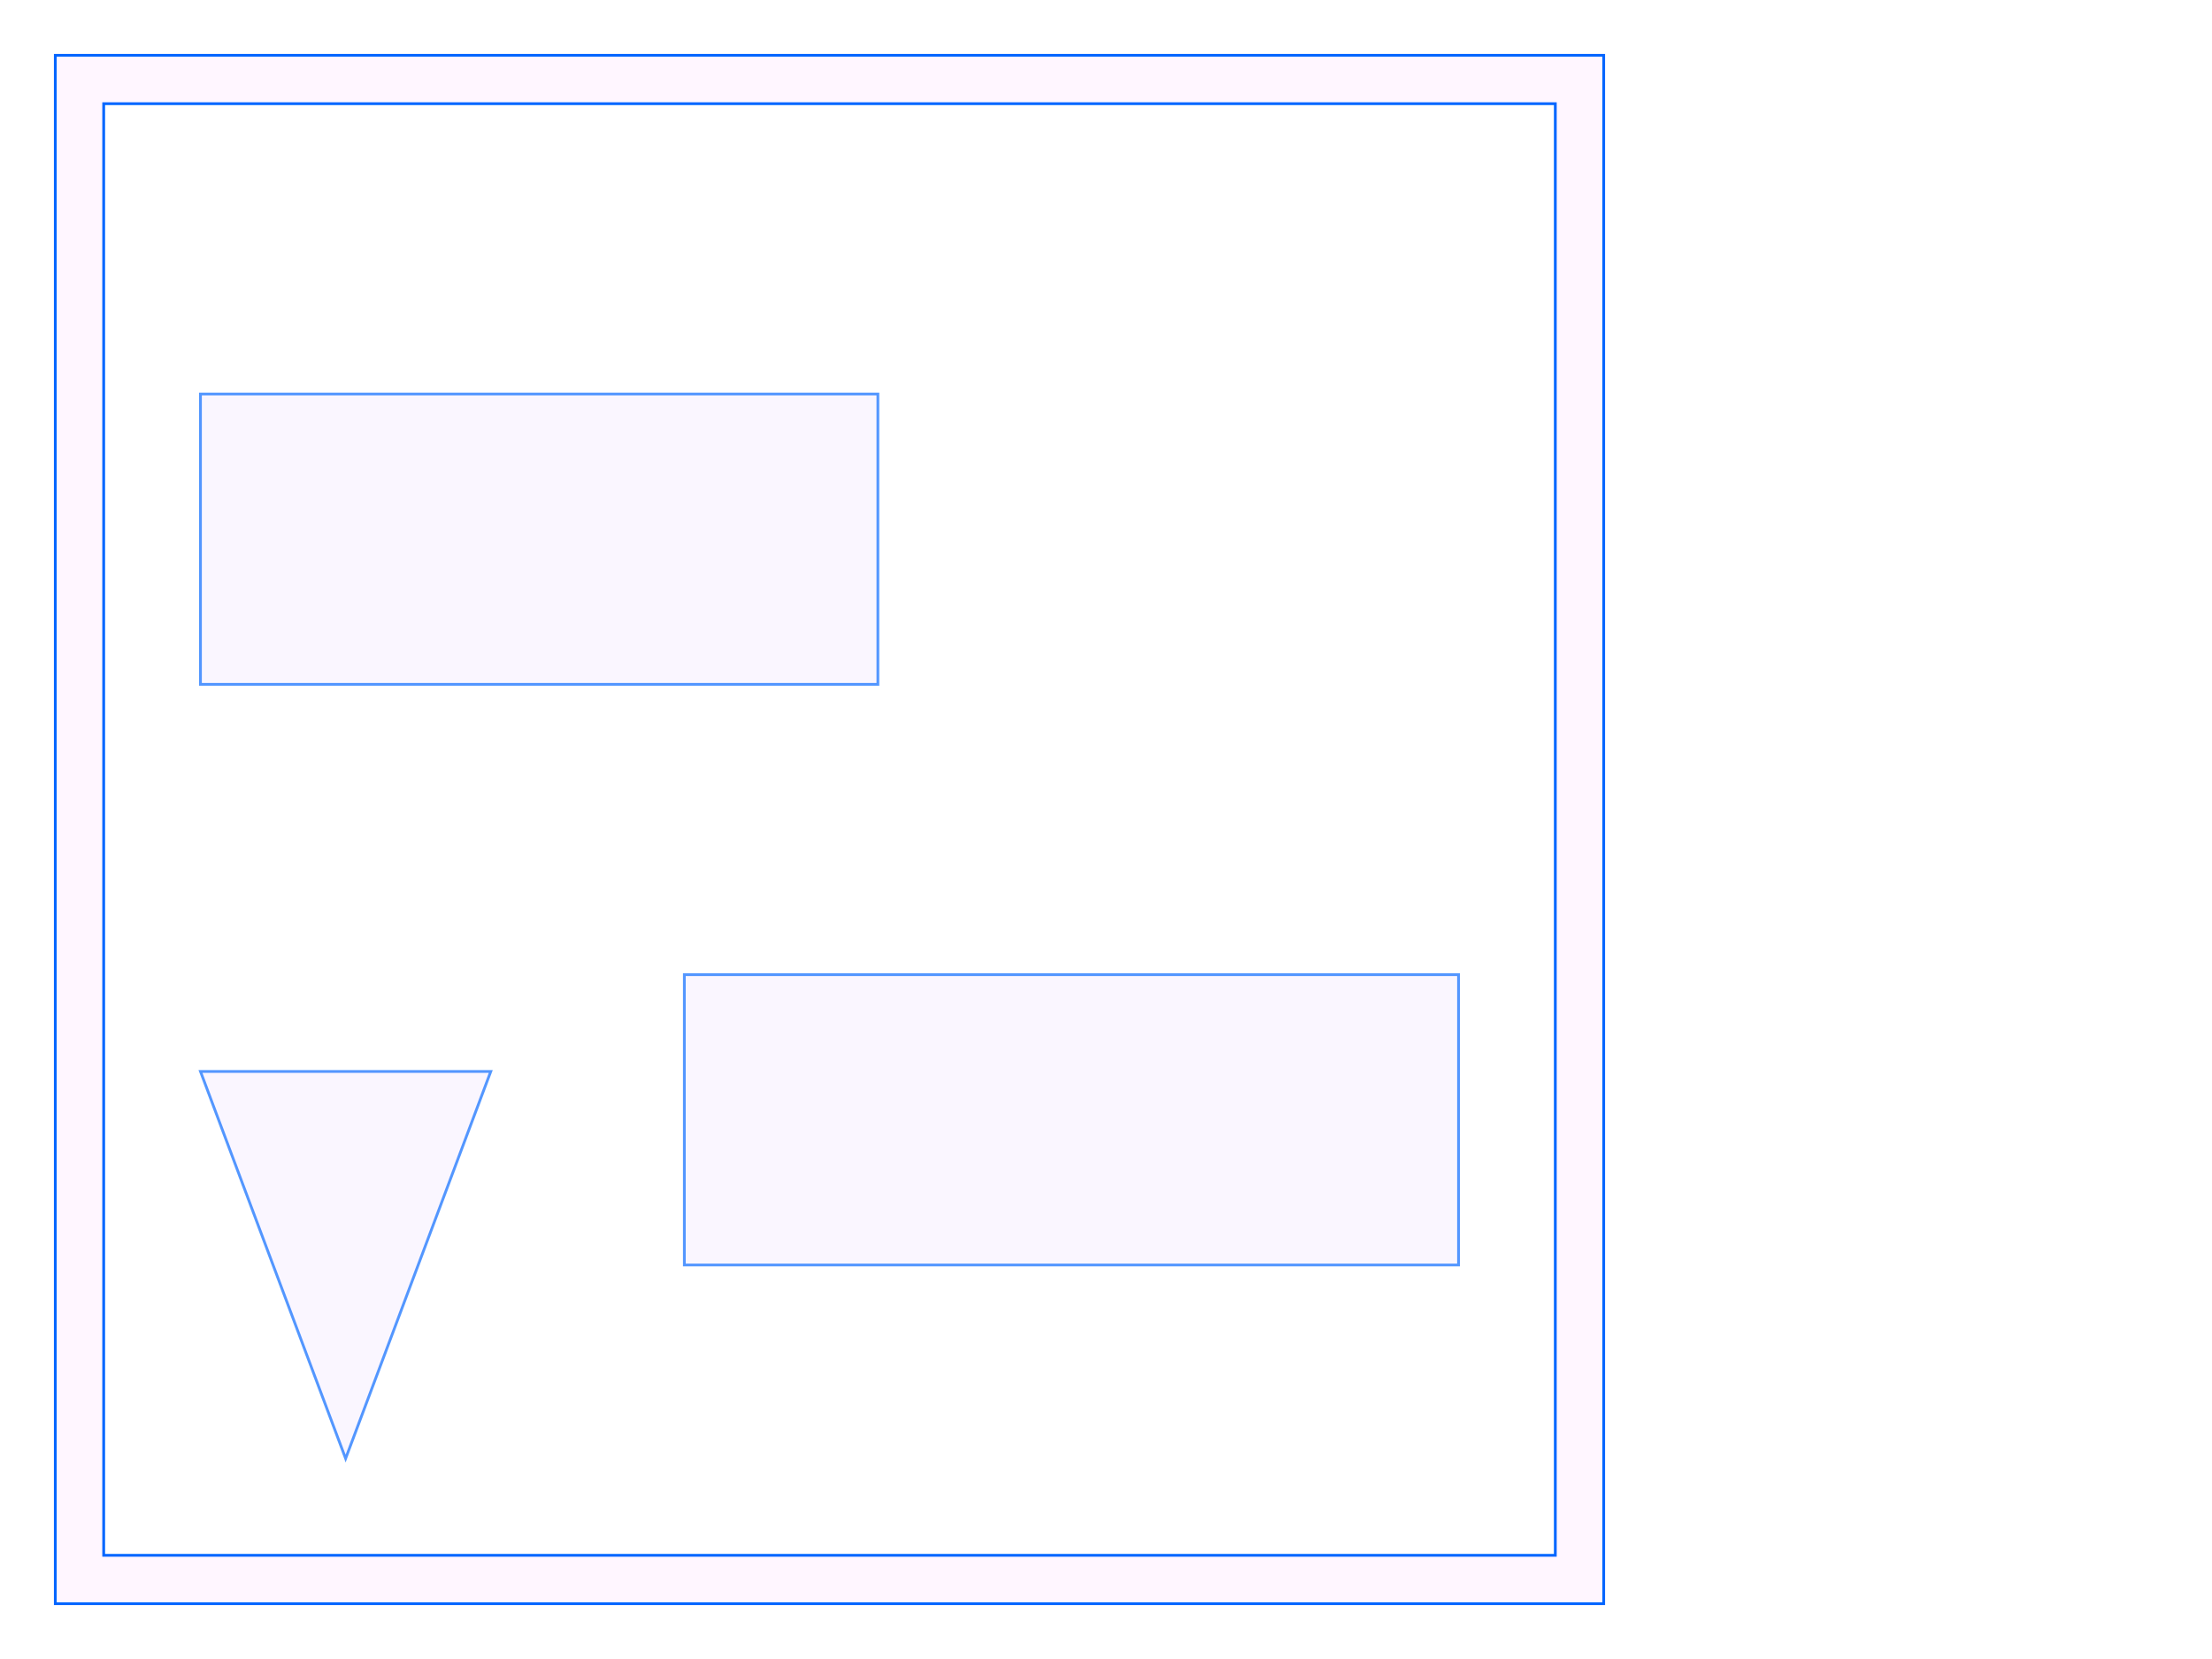 <?xml version="1.0" standalone="no"?>
<!DOCTYPE svg PUBLIC "-//W3C//DTD SVG 1.1//EN"
"http://www.w3.org/Graphics/SVG/1.1/DTD/svg11.dtd">

 <svg width="800px" height="600px" viewBox="0 0 800 600" version="1.1" xmlns="http://www.w3.org/2000/svg">

  <path d=" M 72.50 387.50 L 72.50 387.50 L 125.00 527.50 L 177.50 387.50 z"
    style="fill:#aa66ff; fill-opacity:0.06; fill-rule:evenodd; stroke:#0066ff; stroke-opacity:0.67; stroke-width:1.00;"/>
  <path d=" M 72.50 142.50 L 72.50 142.50 L 72.50 247.50 L 317.50 247.50 L 317.50 142.50 z"
    style="fill:#aa66ff; fill-opacity:0.06; fill-rule:evenodd; stroke:#0066ff; stroke-opacity:0.67; stroke-width:1.00;"/>
  <path d=" M 247.50 352.50 L 247.50 352.50 L 247.50 457.50 L 527.50 457.50 L 527.50 352.50 z"
    style="fill:#aa66ff; fill-opacity:0.06; fill-rule:evenodd; stroke:#0066ff; stroke-opacity:0.67; stroke-width:1.00;"/>
  <path d=" M 580.00 20.00 L 580.00 20.00 L 580.00 580.00 L 20.00 580.00 L 20.00 20.00 z M 37.50 562.50 L 37.50 562.50 L 562.50 562.50 L 562.50 37.50 L 37.50 37.50 z"
    style="fill:#ff66ff; fill-opacity:0.06; fill-rule:evenodd; stroke:#0066ff; stroke-opacity:1.00; stroke-width:1.00;"/>
</svg>
